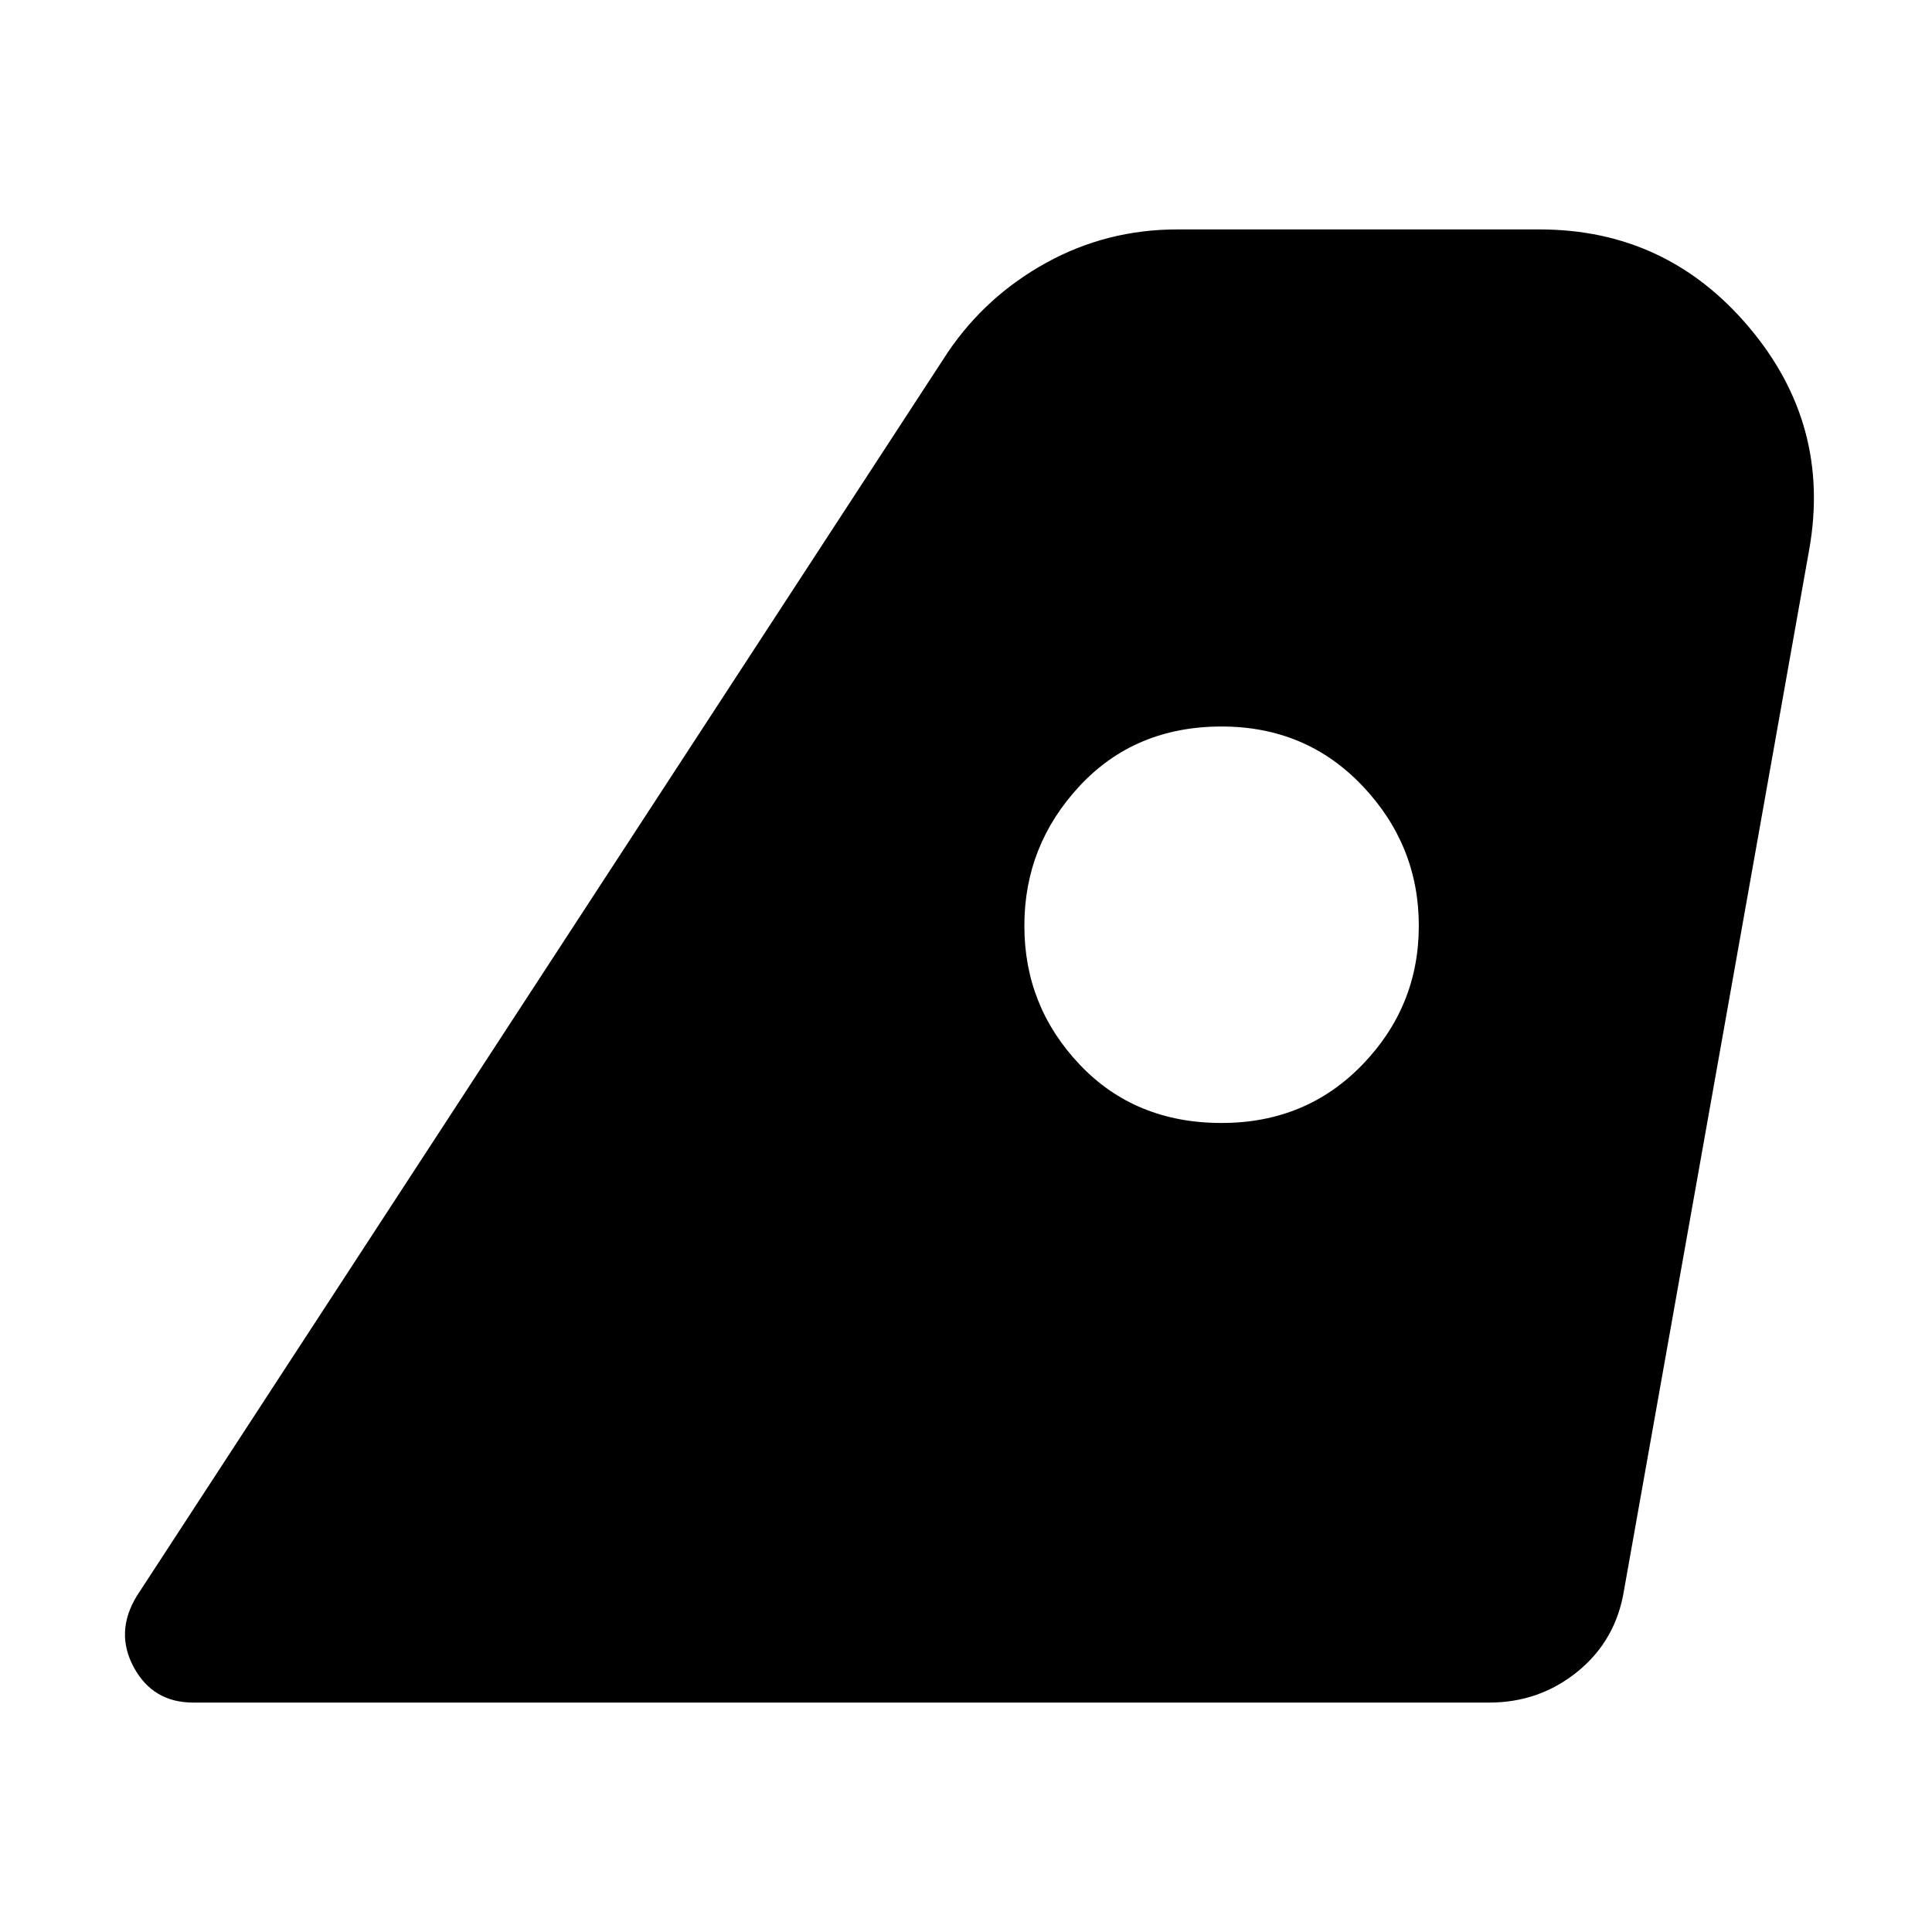 <svg xmlns="http://www.w3.org/2000/svg" height="24" viewBox="0 -960 960 960" width="24"><path d="m68-167 403-618q19-28 49-44.5t65-16.5h180q63 0 104 48.5T899-687l-92 517q-4 25-23 40.5T740-114H96q-20 0-29.5-17.5T68-167Zm539-235q42 0 70-29t28-69q0-40-28-69.5T607-599q-43 0-70.5 29.5T509-500q0 40 27.5 69t70.5 29Z"/></svg>